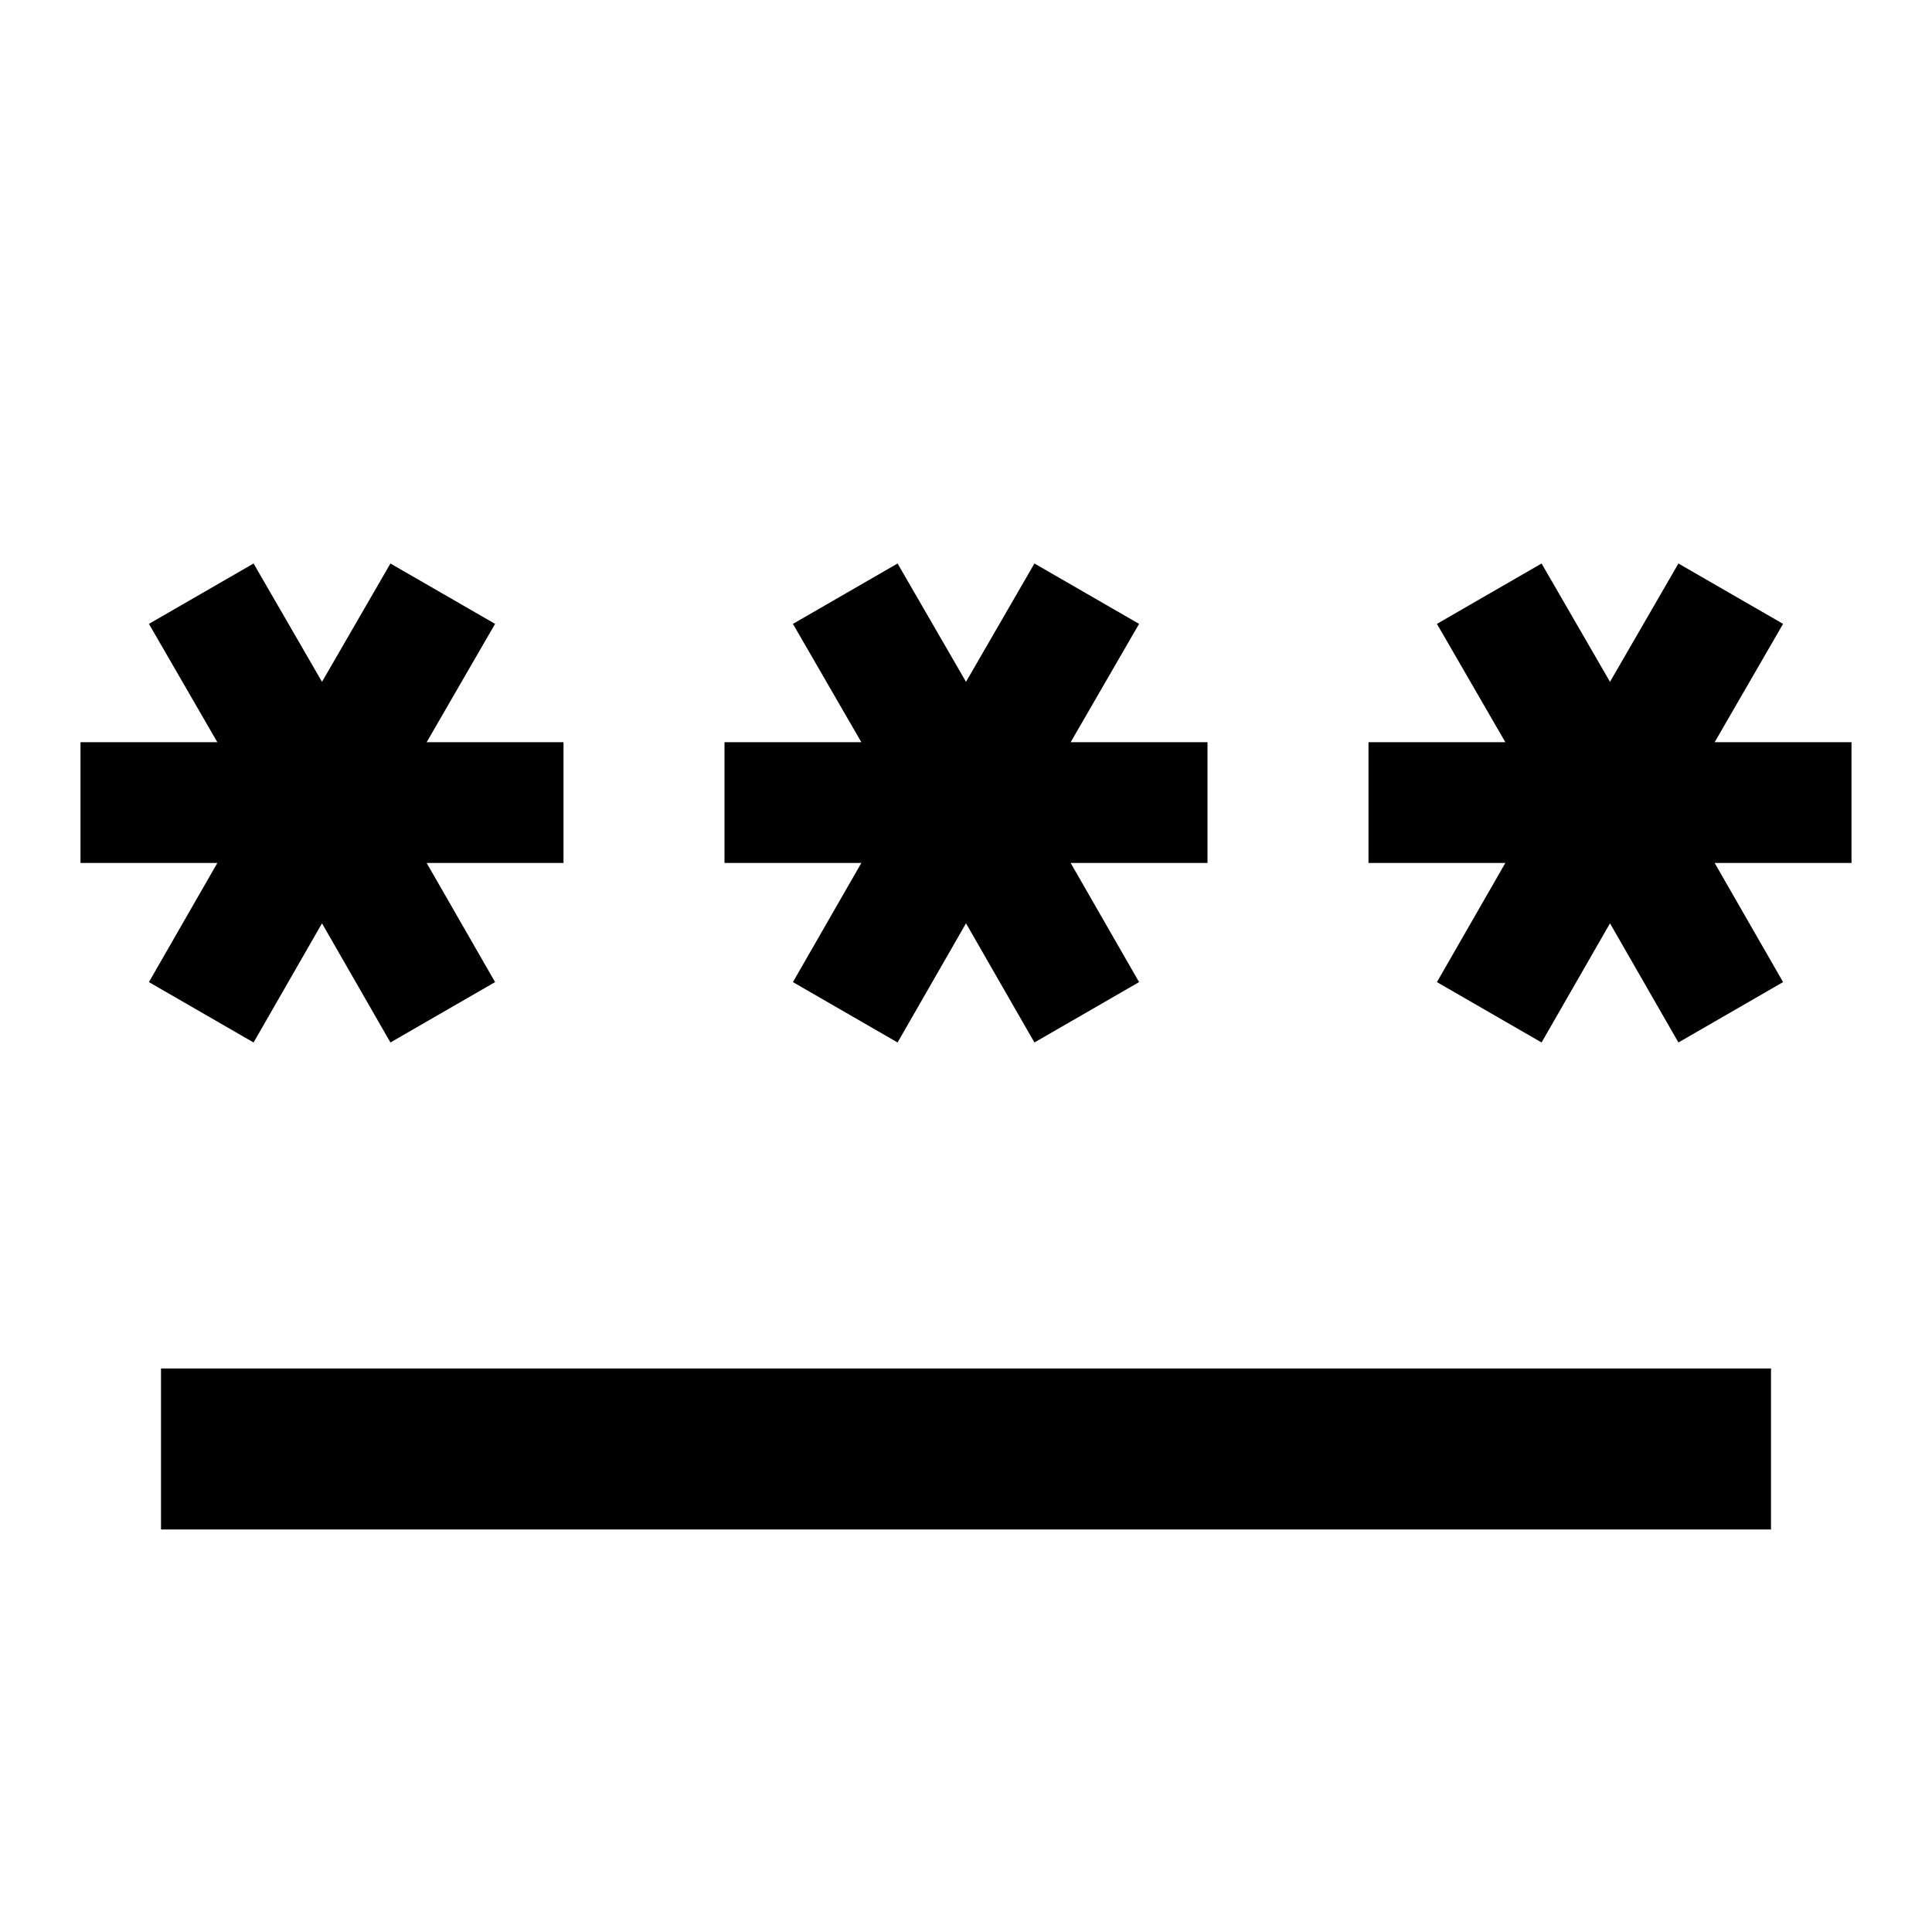 <svg height="24" viewBox="0 0 24 24" width="24" xmlns="http://www.w3.org/2000/svg"><path d="m2 17h20v2h-20zm1.15-4.05.85-1.48.85 1.48 1.3-.75-.85-1.48h1.7v-1.5h-1.7l.85-1.47-1.3-.75-.85 1.47-.85-1.47-1.3.75.85 1.47h-1.7v1.5h1.7l-.85 1.48zm6.7-.75 1.3.75.85-1.48.85 1.48 1.3-.75-.85-1.48h1.7v-1.5h-1.7l.85-1.47-1.3-.75-.85 1.47-.85-1.47-1.3.75.85 1.47h-1.7v1.5h1.7zm13.15-2.98h-1.7l.85-1.47-1.3-.75-.85 1.47-.85-1.47-1.3.75.85 1.47h-1.7v1.5h1.7l-.85 1.48 1.3.75.85-1.48.85 1.48 1.3-.75-.85-1.48h1.7z"/></svg>